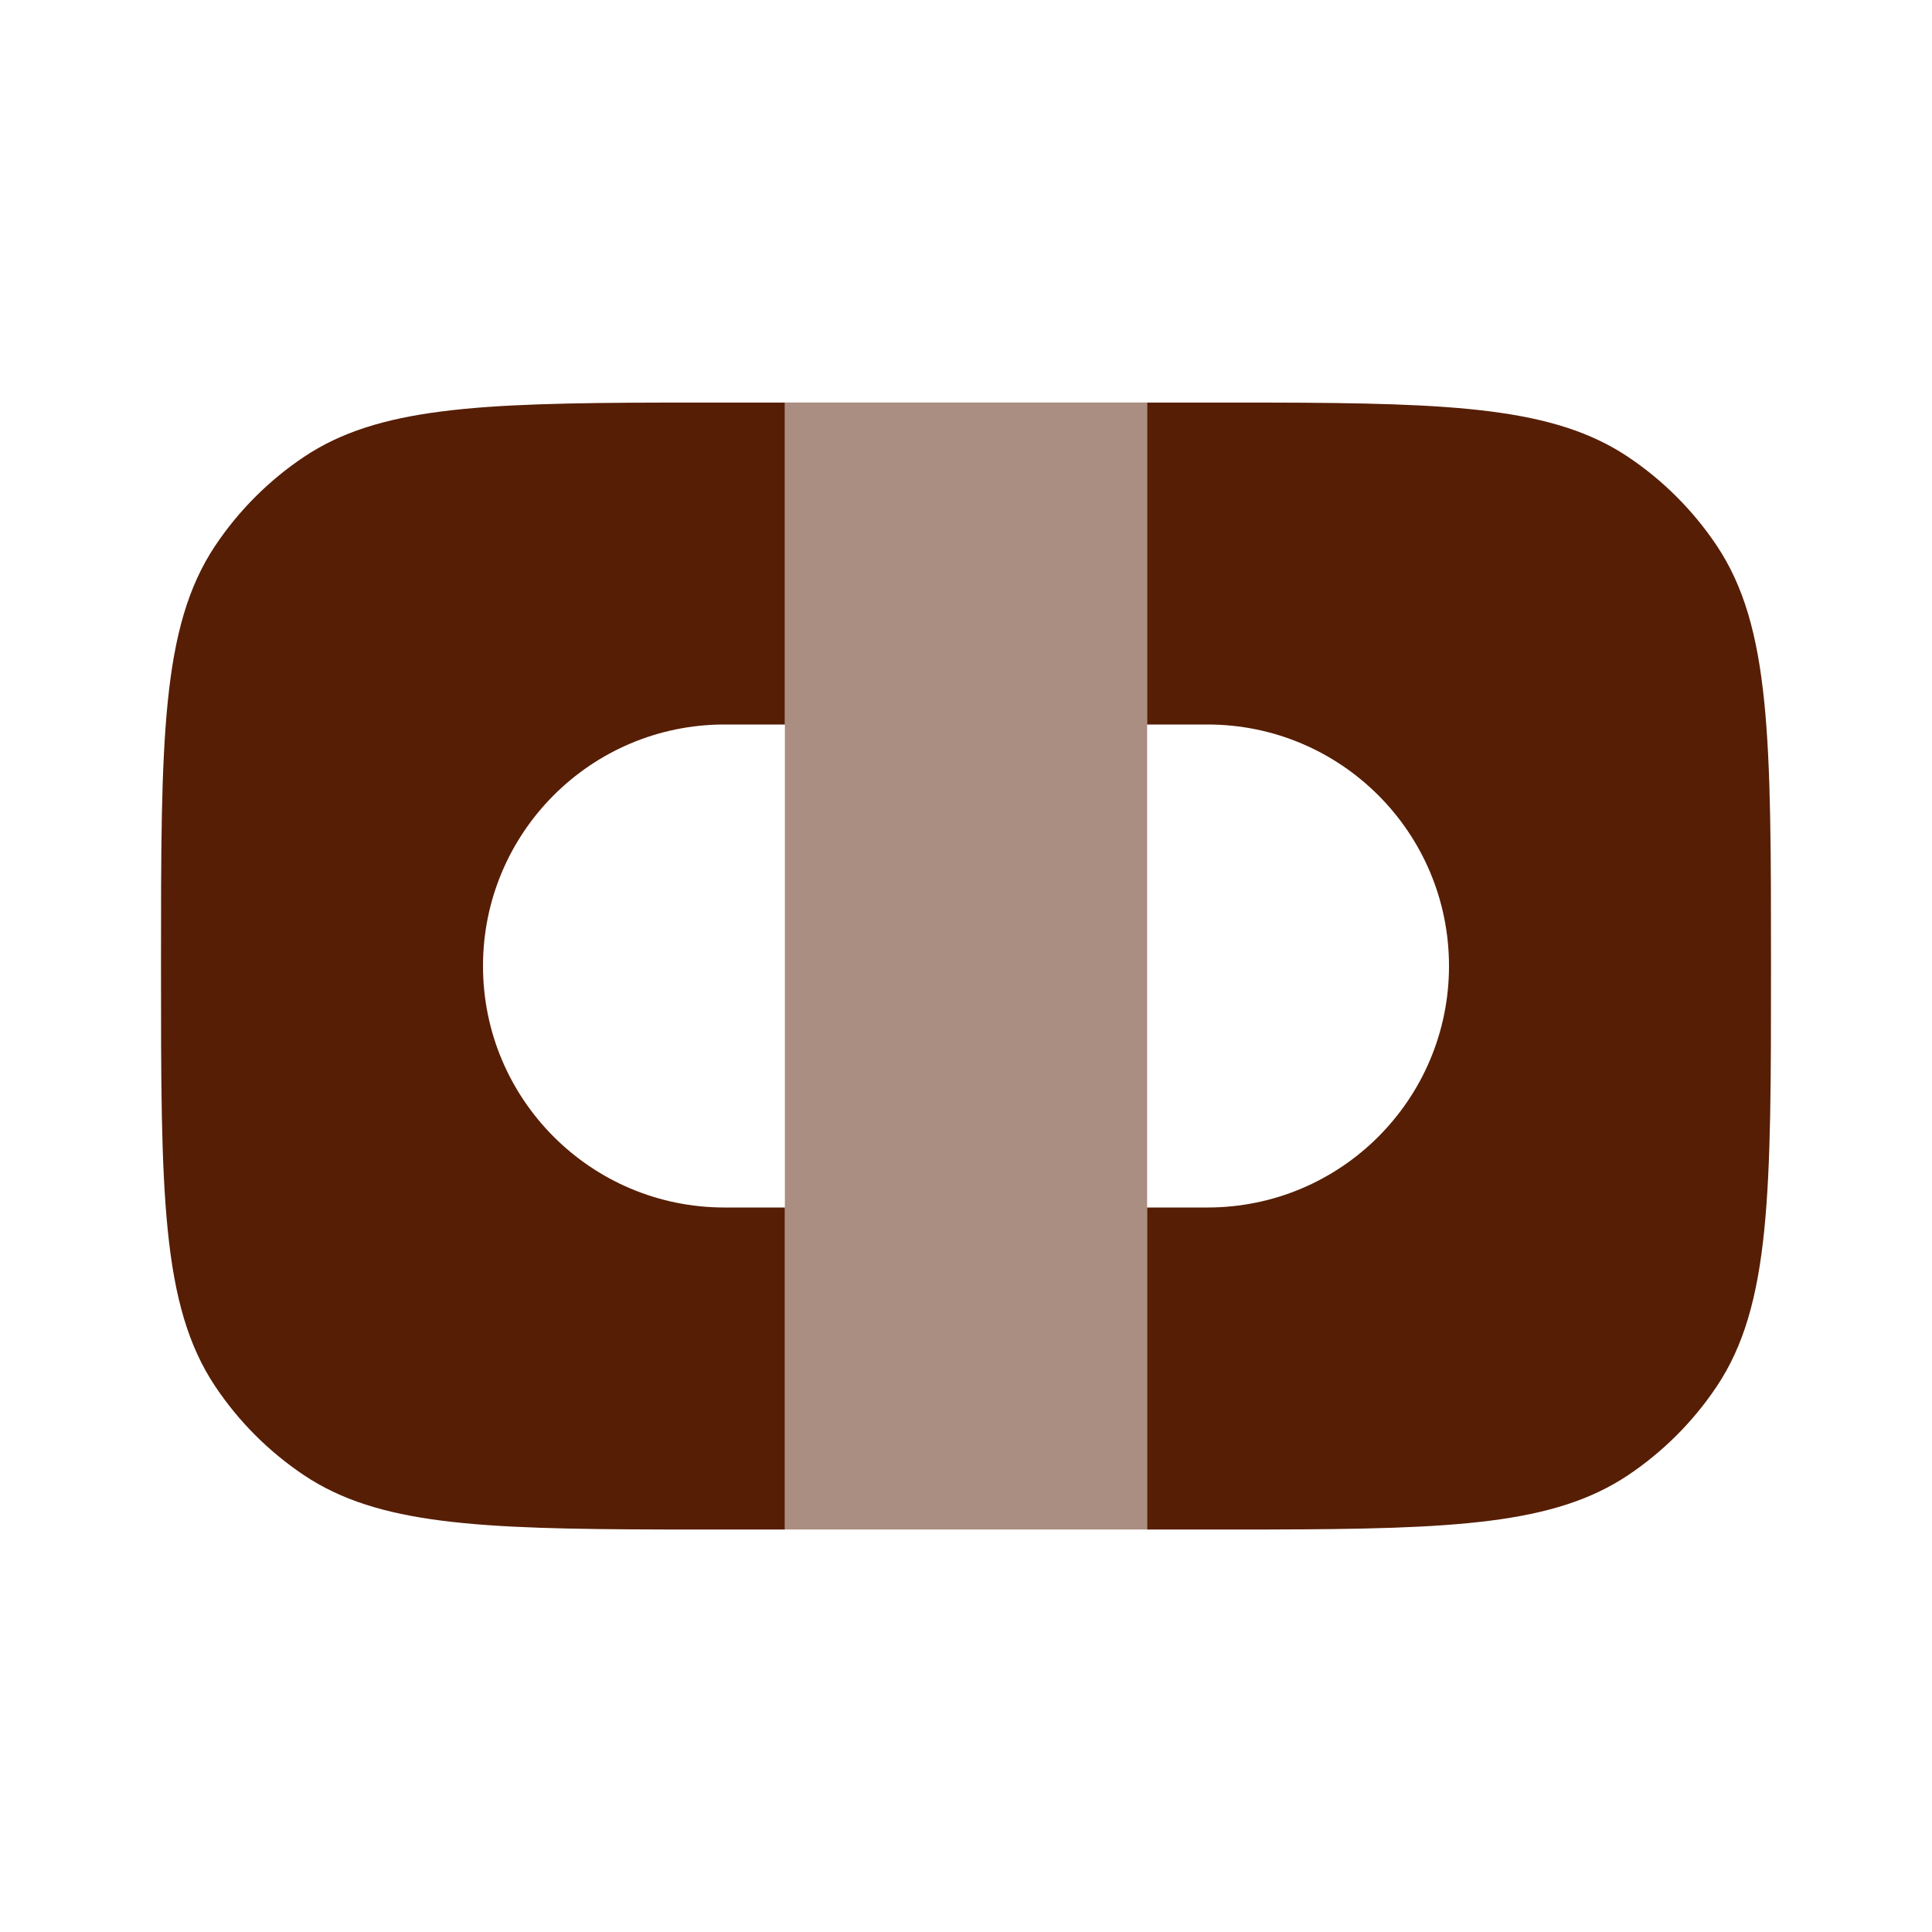 <svg width="48" height="48" viewBox="0 0 48 48" fill="none" xmlns="http://www.w3.org/2000/svg">
<path d="M28.5 38H31.5C36.135 37.989 38.615 37.875 40.445 36.653C41.318 36.069 42.068 35.319 42.652 34.445C44 32.428 44 29.619 44 24.001C44 18.383 44 15.574 42.652 13.556C42.068 12.683 41.318 11.933 40.445 11.349C38.615 10.127 36.135 10.013 31.5 10.002H28.5V18H30C33.314 18 36 20.686 36 24C36 27.314 33.314 30 30 30H28.5V38Z" fill="#561E05"/>
<path d="M19.5 38V30H18C14.686 30 12 27.314 12 24C12 20.686 14.686 18 18 18H19.5V10.002H16.5C11.865 10.013 9.385 10.127 7.555 11.349C6.682 11.933 5.932 12.683 5.348 13.556C4 15.574 4 18.383 4 24.001C4 29.619 4 32.428 5.348 34.445C5.932 35.319 6.682 36.069 7.555 36.653C9.385 37.875 11.865 37.989 16.5 38H19.5Z" fill="#561E05"/>
<path opacity="0.5" d="M19.5 38L28.5 38V10H19.5V38Z" fill="#561E05"/>
</svg>
